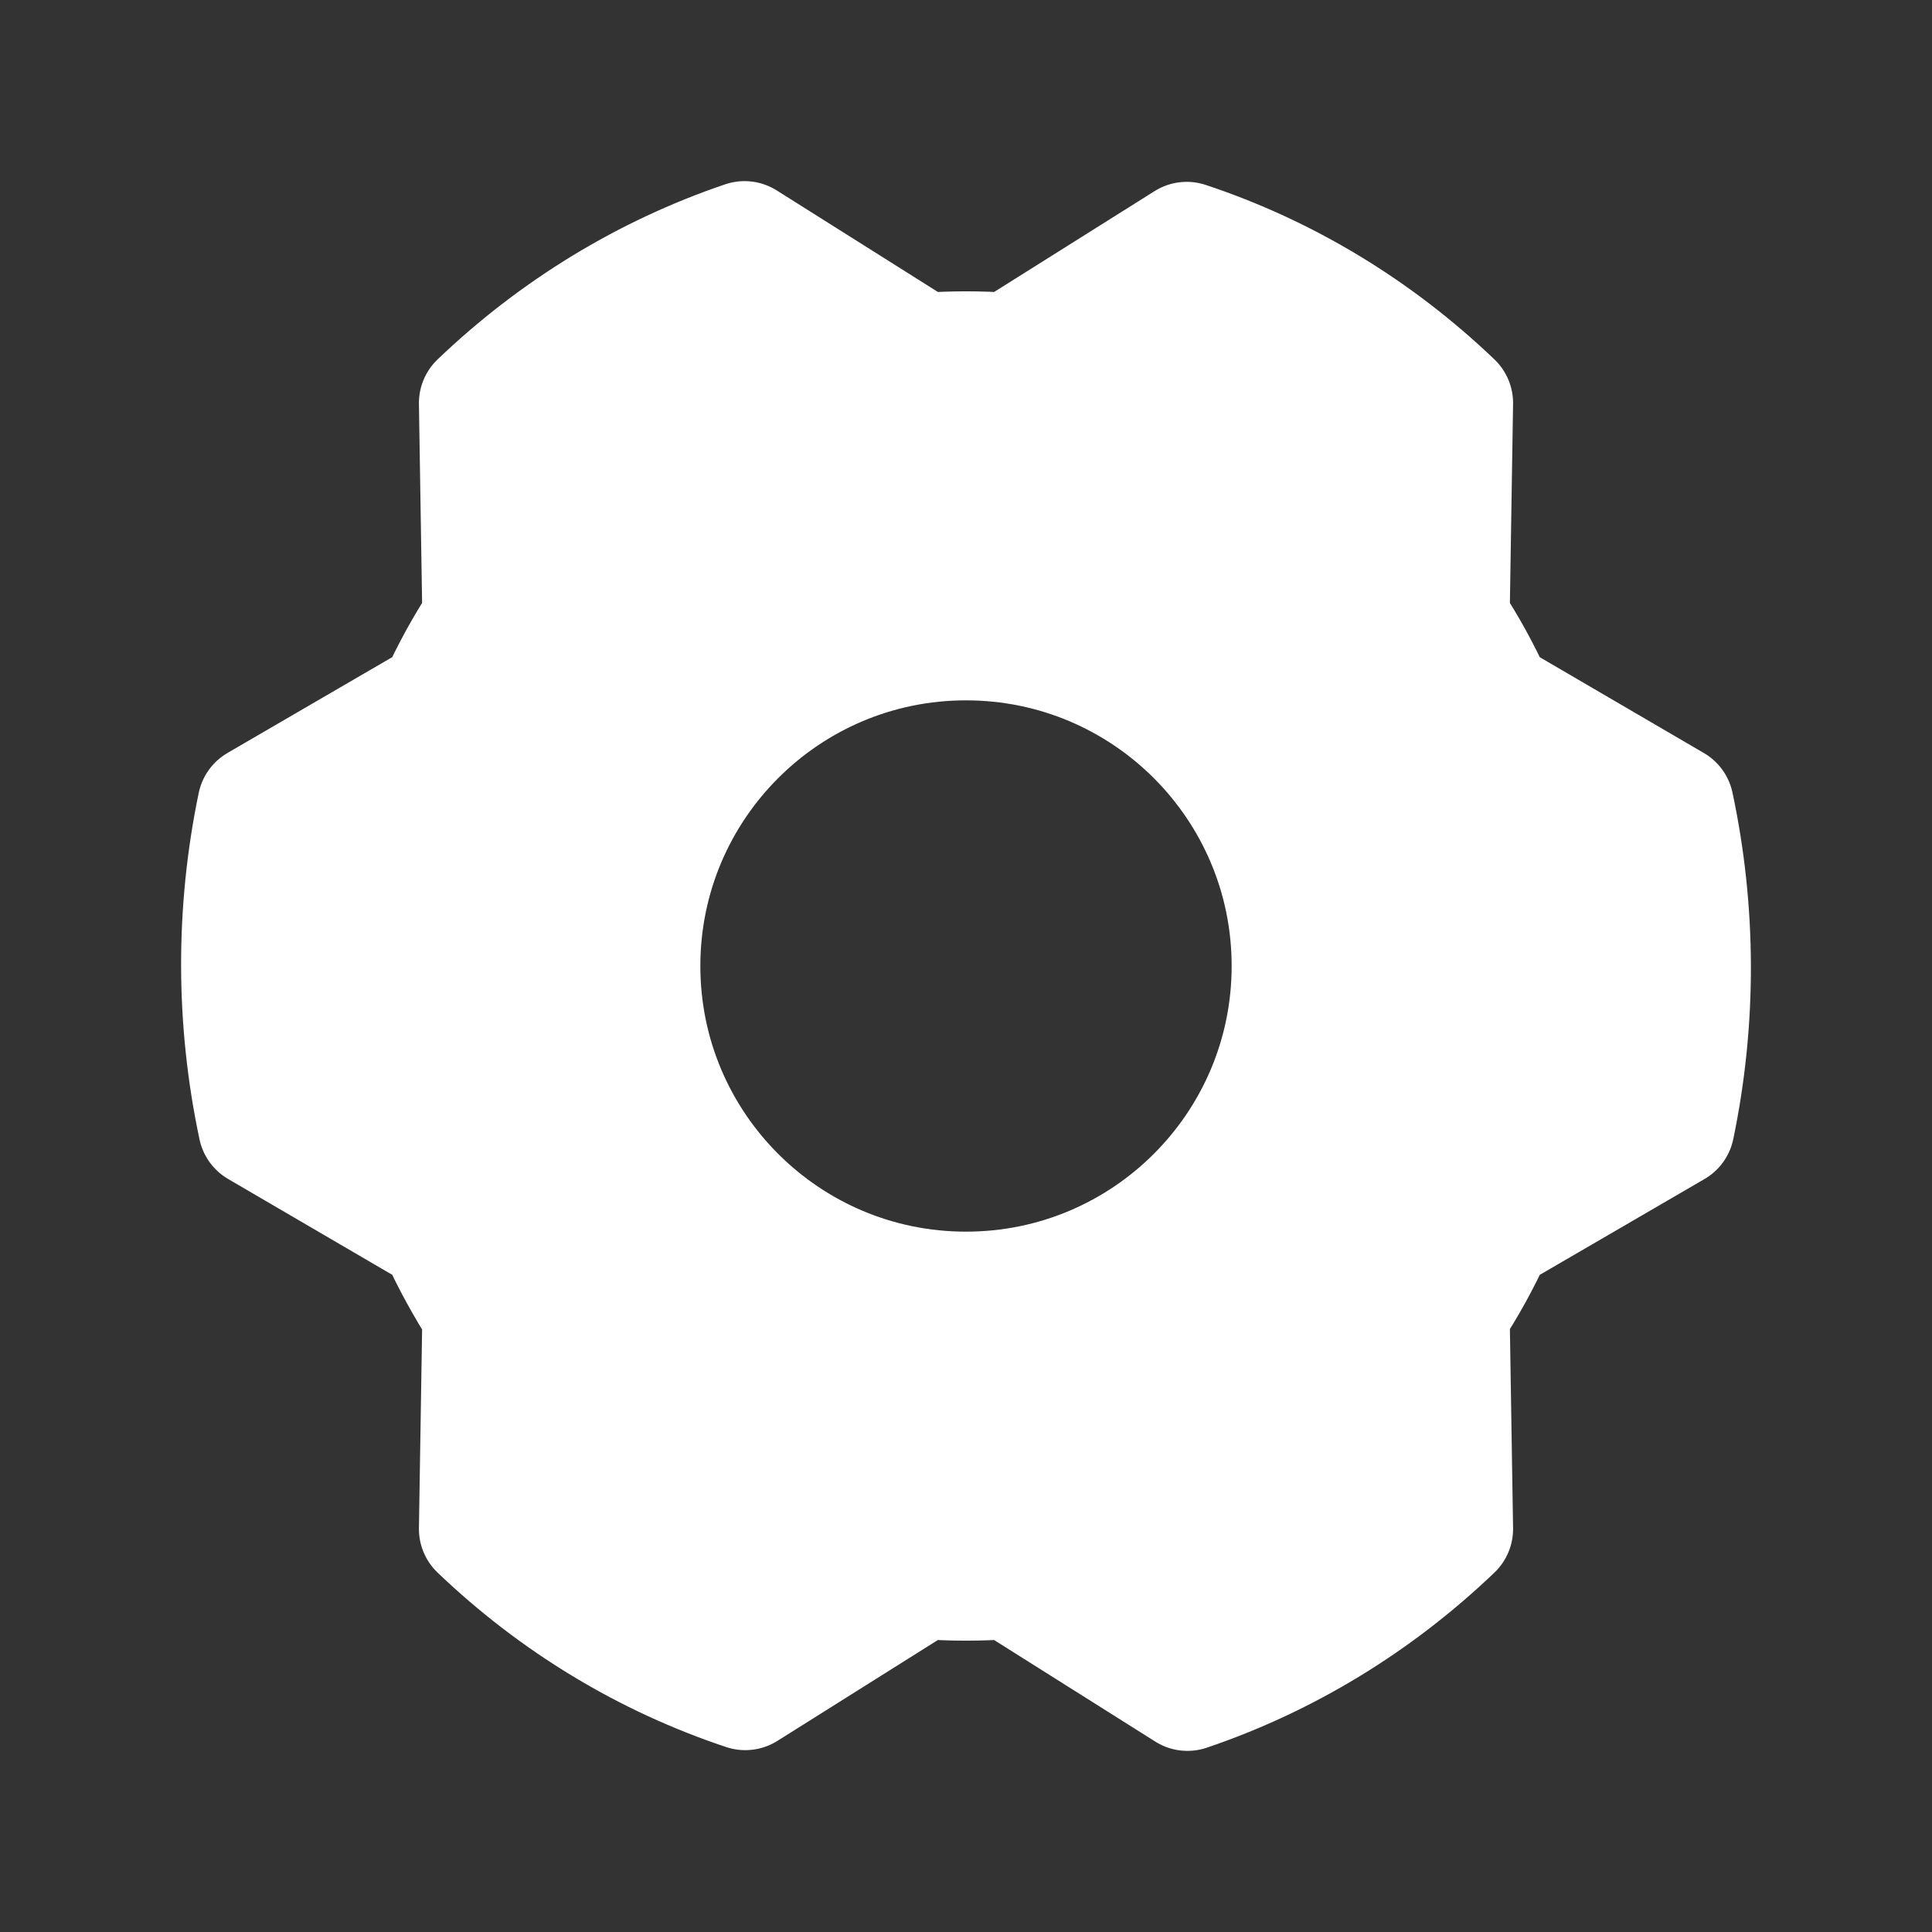 <svg width="24" height="24" viewBox="0 0 24 24" fill="none" xmlns="http://www.w3.org/2000/svg">
<rect x="0" y="0" width="24" height="24" fill="#333333" stroke="none"/>
<path fill-rule="evenodd" clip-rule="evenodd" d="M18.548 8.694C18.393 8.349 18.211 8.017 18.003 7.704L18.046 5.007C17.096 4.098 15.968 3.416 14.742 3.009L12.545 4.39C12.182 4.362 11.818 4.362 11.455 4.39L9.249 3C8.027 3.414 6.903 4.099 5.954 5.007L5.997 7.704C5.789 8.017 5.607 8.349 5.452 8.694L3.203 10.002C2.929 11.319 2.932 12.682 3.212 13.998L5.452 15.306C5.608 15.653 5.791 15.987 5.997 16.305L5.954 18.993C6.904 19.902 8.032 20.584 9.258 20.991L11.455 19.61C11.818 19.638 12.182 19.638 12.545 19.61L14.751 21C15.973 20.586 17.097 19.901 18.046 18.993L18.003 16.296C18.211 15.983 18.393 15.652 18.548 15.306L20.797 13.998C21.071 12.681 21.068 11.318 20.788 10.002L18.548 8.694ZM16.05 12C16.05 14.237 14.237 16.05 12 16.05C9.763 16.05 7.95 14.237 7.95 12C7.95 9.763 9.763 7.95 12 7.95C14.237 7.95 16.05 9.763 16.05 12Z" fill="white" stroke="white" stroke-width="1.5" stroke-linecap="round" stroke-linejoin="round"/>
</svg>
